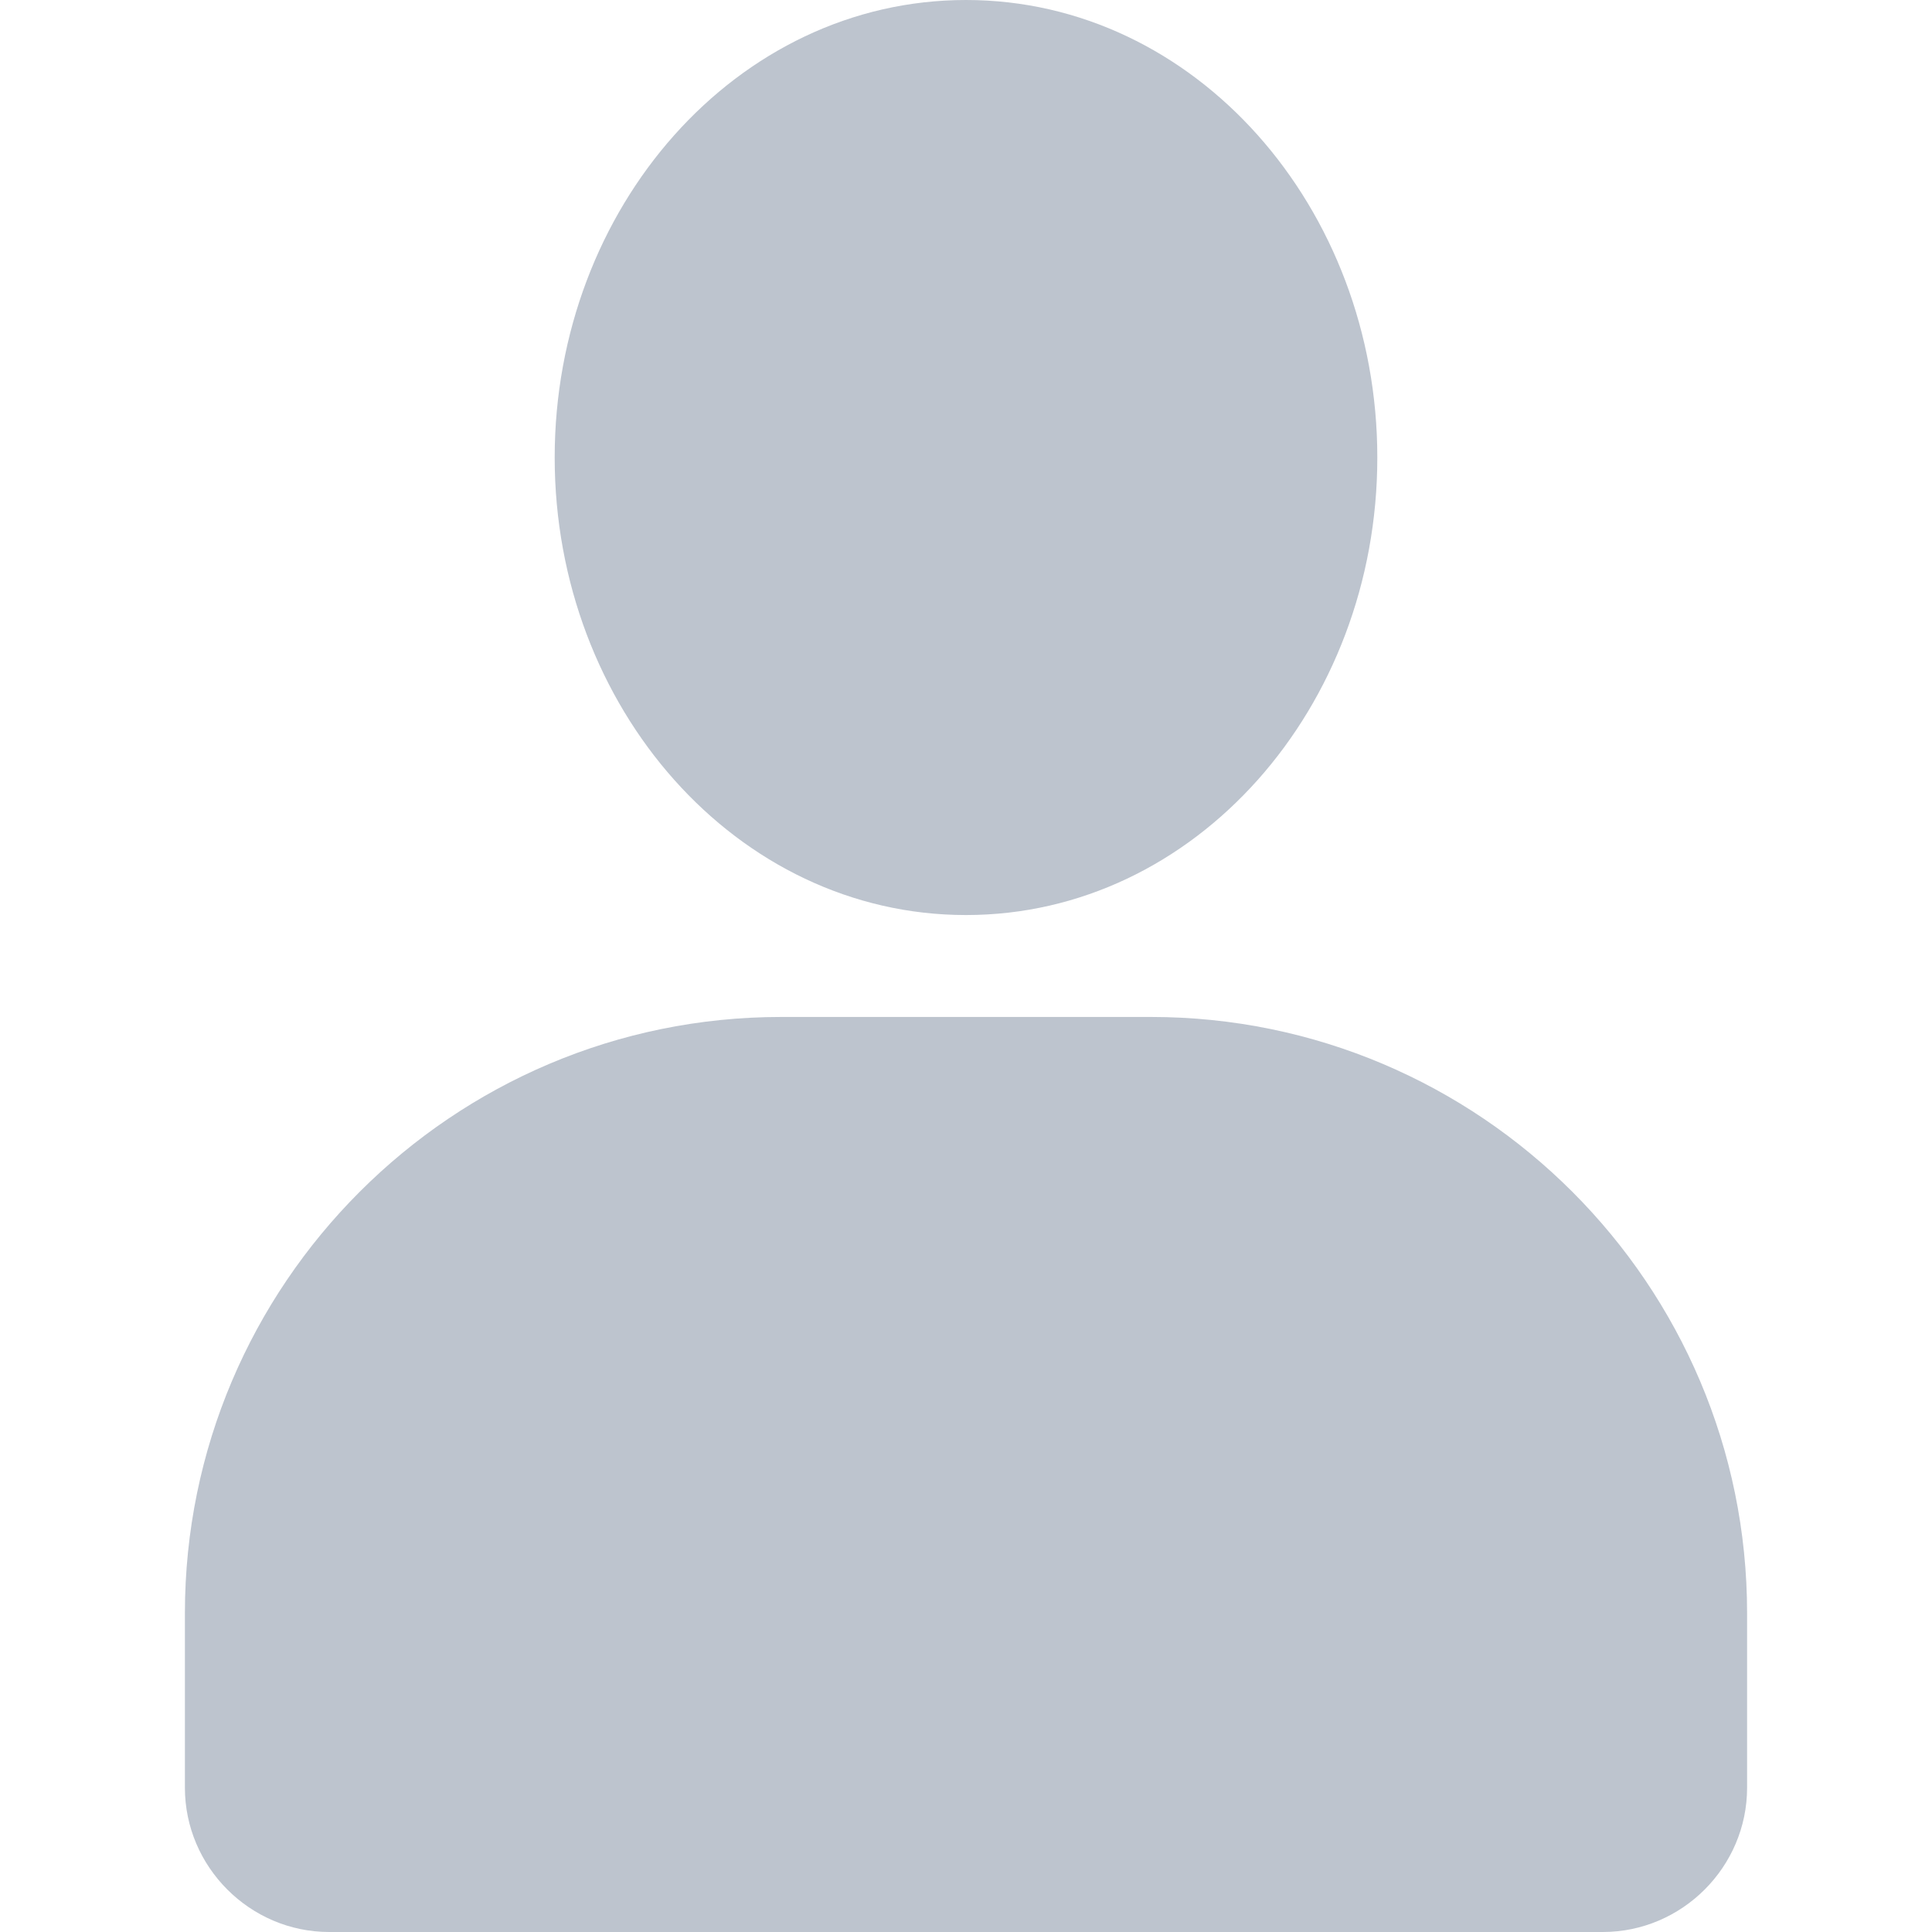<svg width="48" height="48" viewBox="0 0 48 48" fill="none" xmlns="http://www.w3.org/2000/svg">
<g id="icon_48 / profile">
<path id="Vector" fill-rule="evenodd" clip-rule="evenodd" d="M19.407 25.266C11.238 25.266 4.594 31.91 4.594 40.078L4.594 44.416C4.594 46.383 6.211 48 8.178 48H39.822C41.789 48 43.406 46.383 43.406 44.416L43.406 40.078C43.407 31.91 36.763 25.266 28.595 25.266H19.407ZM24 0C18.299 0 13.781 5.163 13.781 11.367C13.781 17.571 18.299 22.734 24 22.734C29.701 22.734 34.219 17.571 34.219 11.367C34.219 5.163 29.701 0 24 0Z" fill="#BDC4CE"/>
</g>
</svg>
